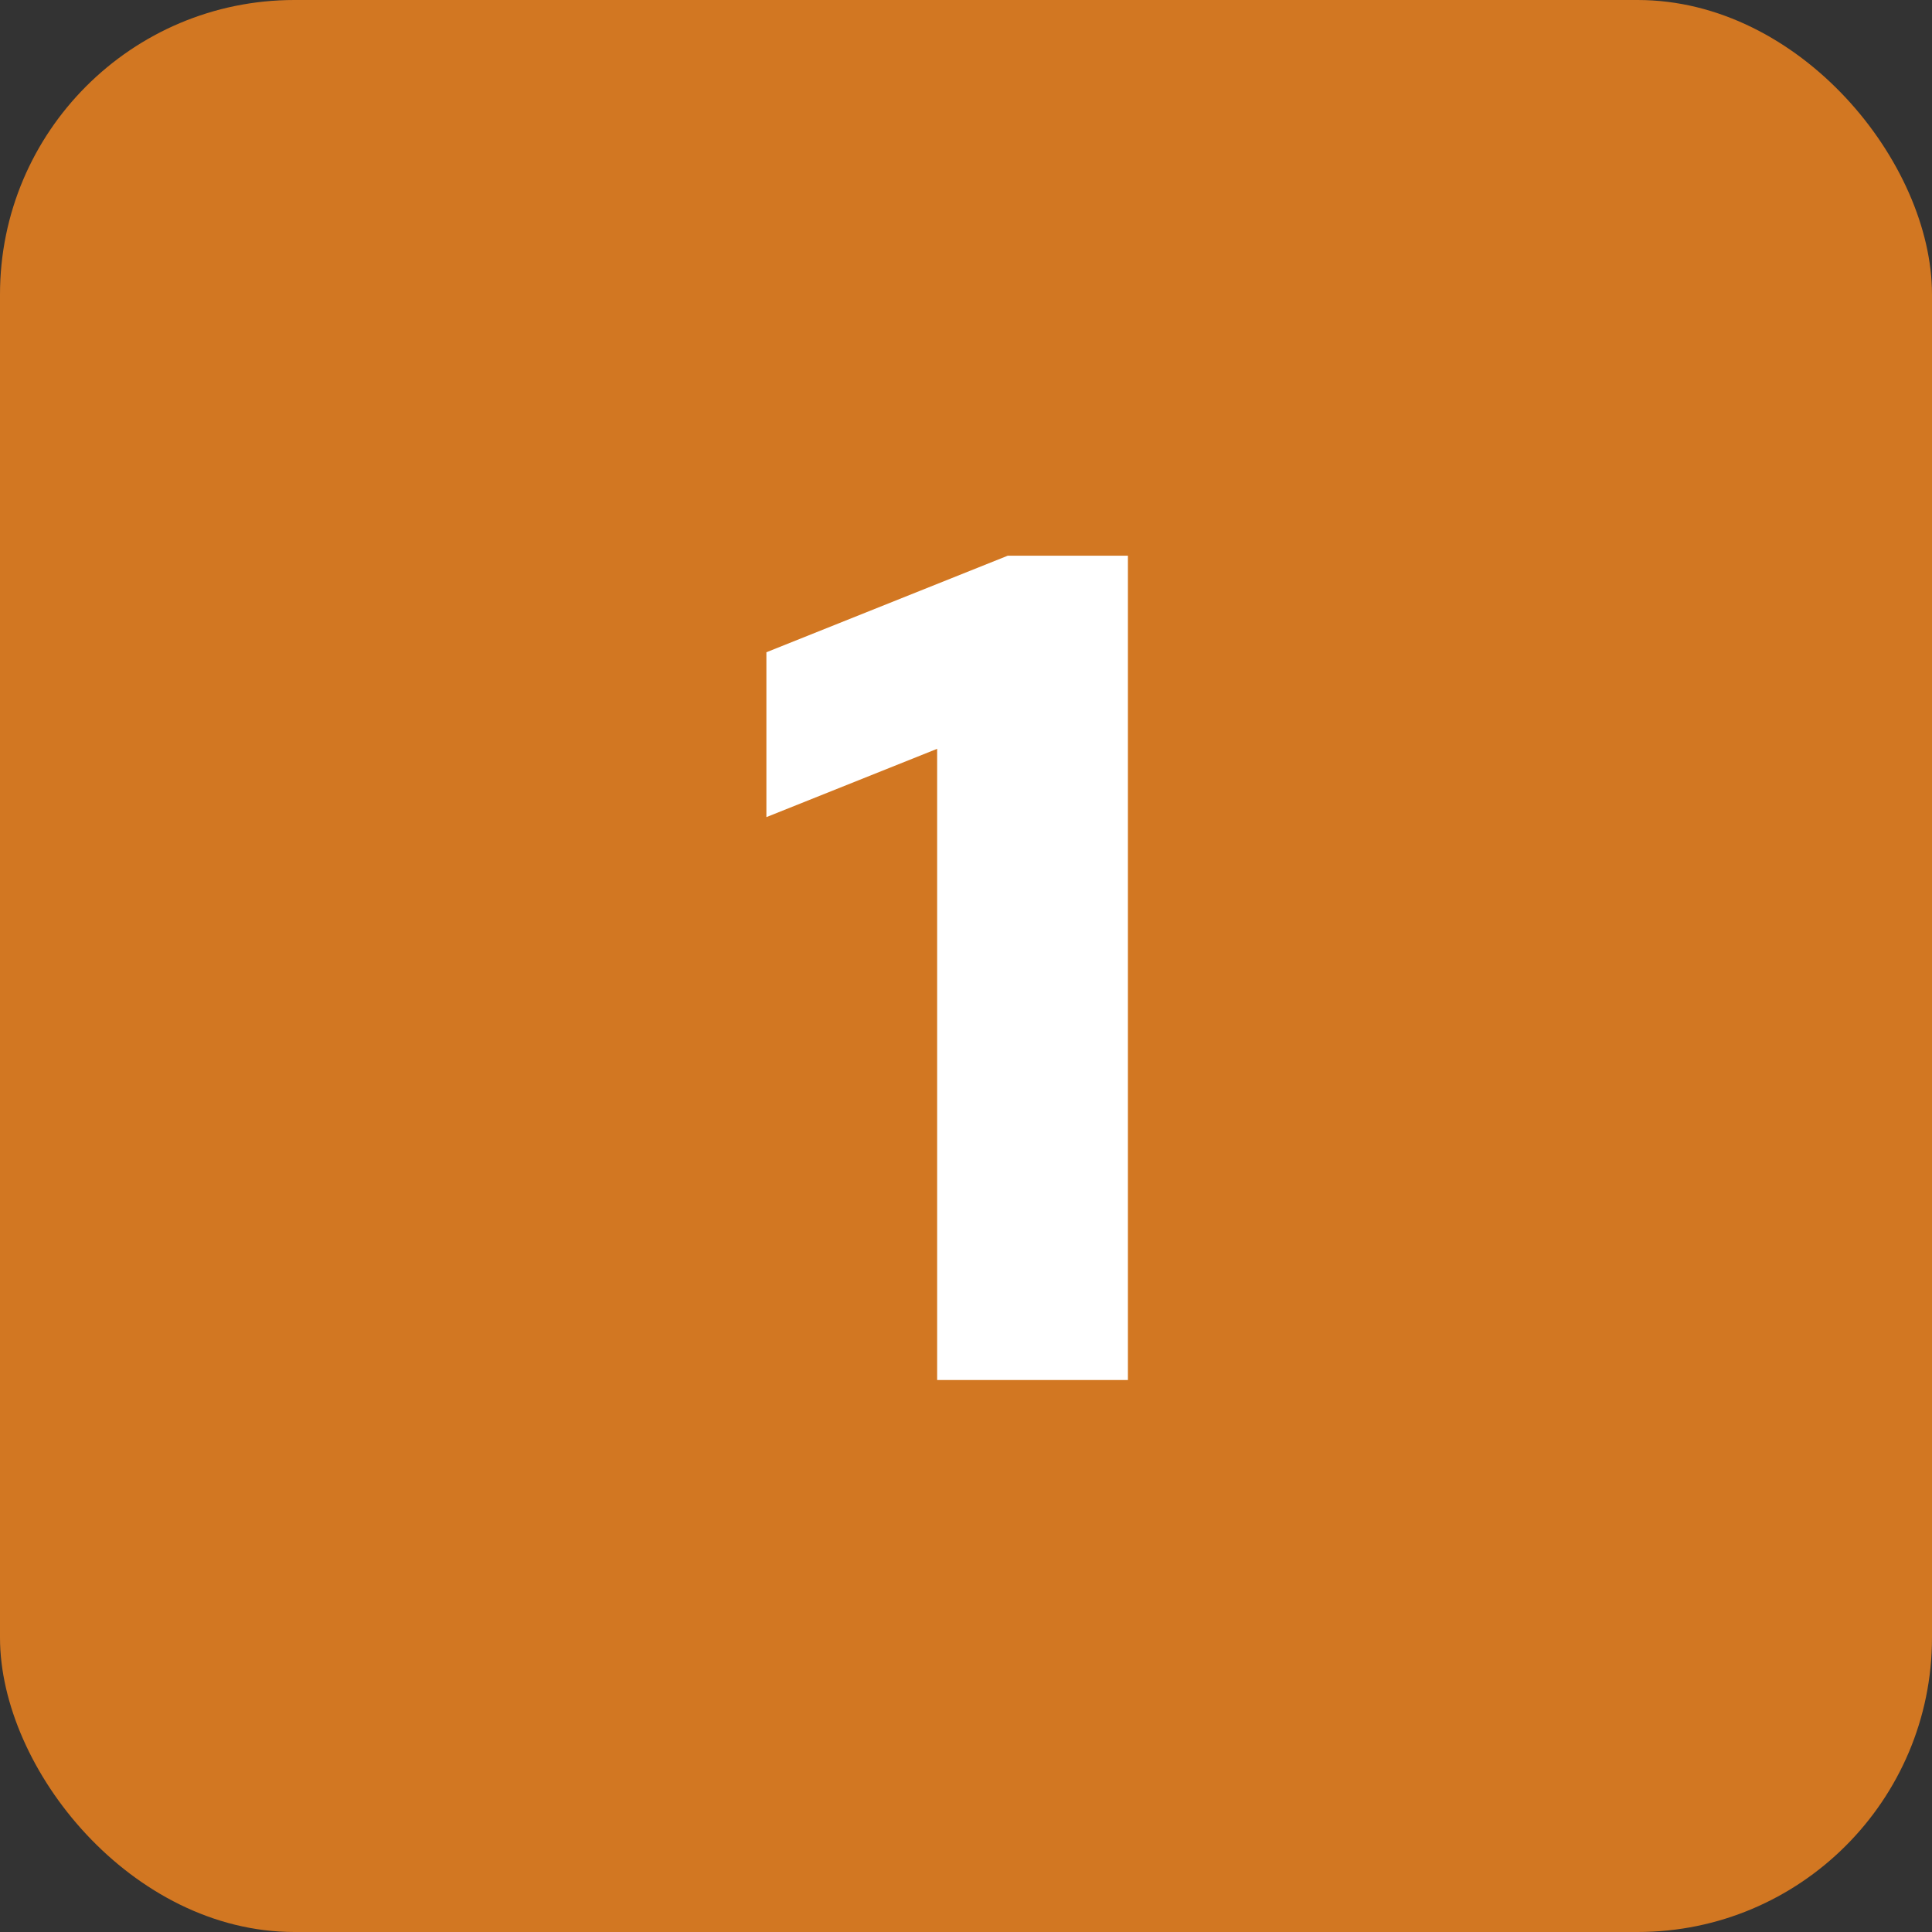 <svg width="105" height="105" viewBox="0 0 105 105" fill="none" xmlns="http://www.w3.org/2000/svg">
<rect x="0" y="0" width="105" height="105" fill="#333333" stroke="none"/>
<rect width="105" height="105" rx="16" fill="#D27722"/>
<path d="M50.932 75V40.696L41.652 44.408V35.448L54.772 30.2H61.3V75H50.932Z" fill="white"/>
</svg>
